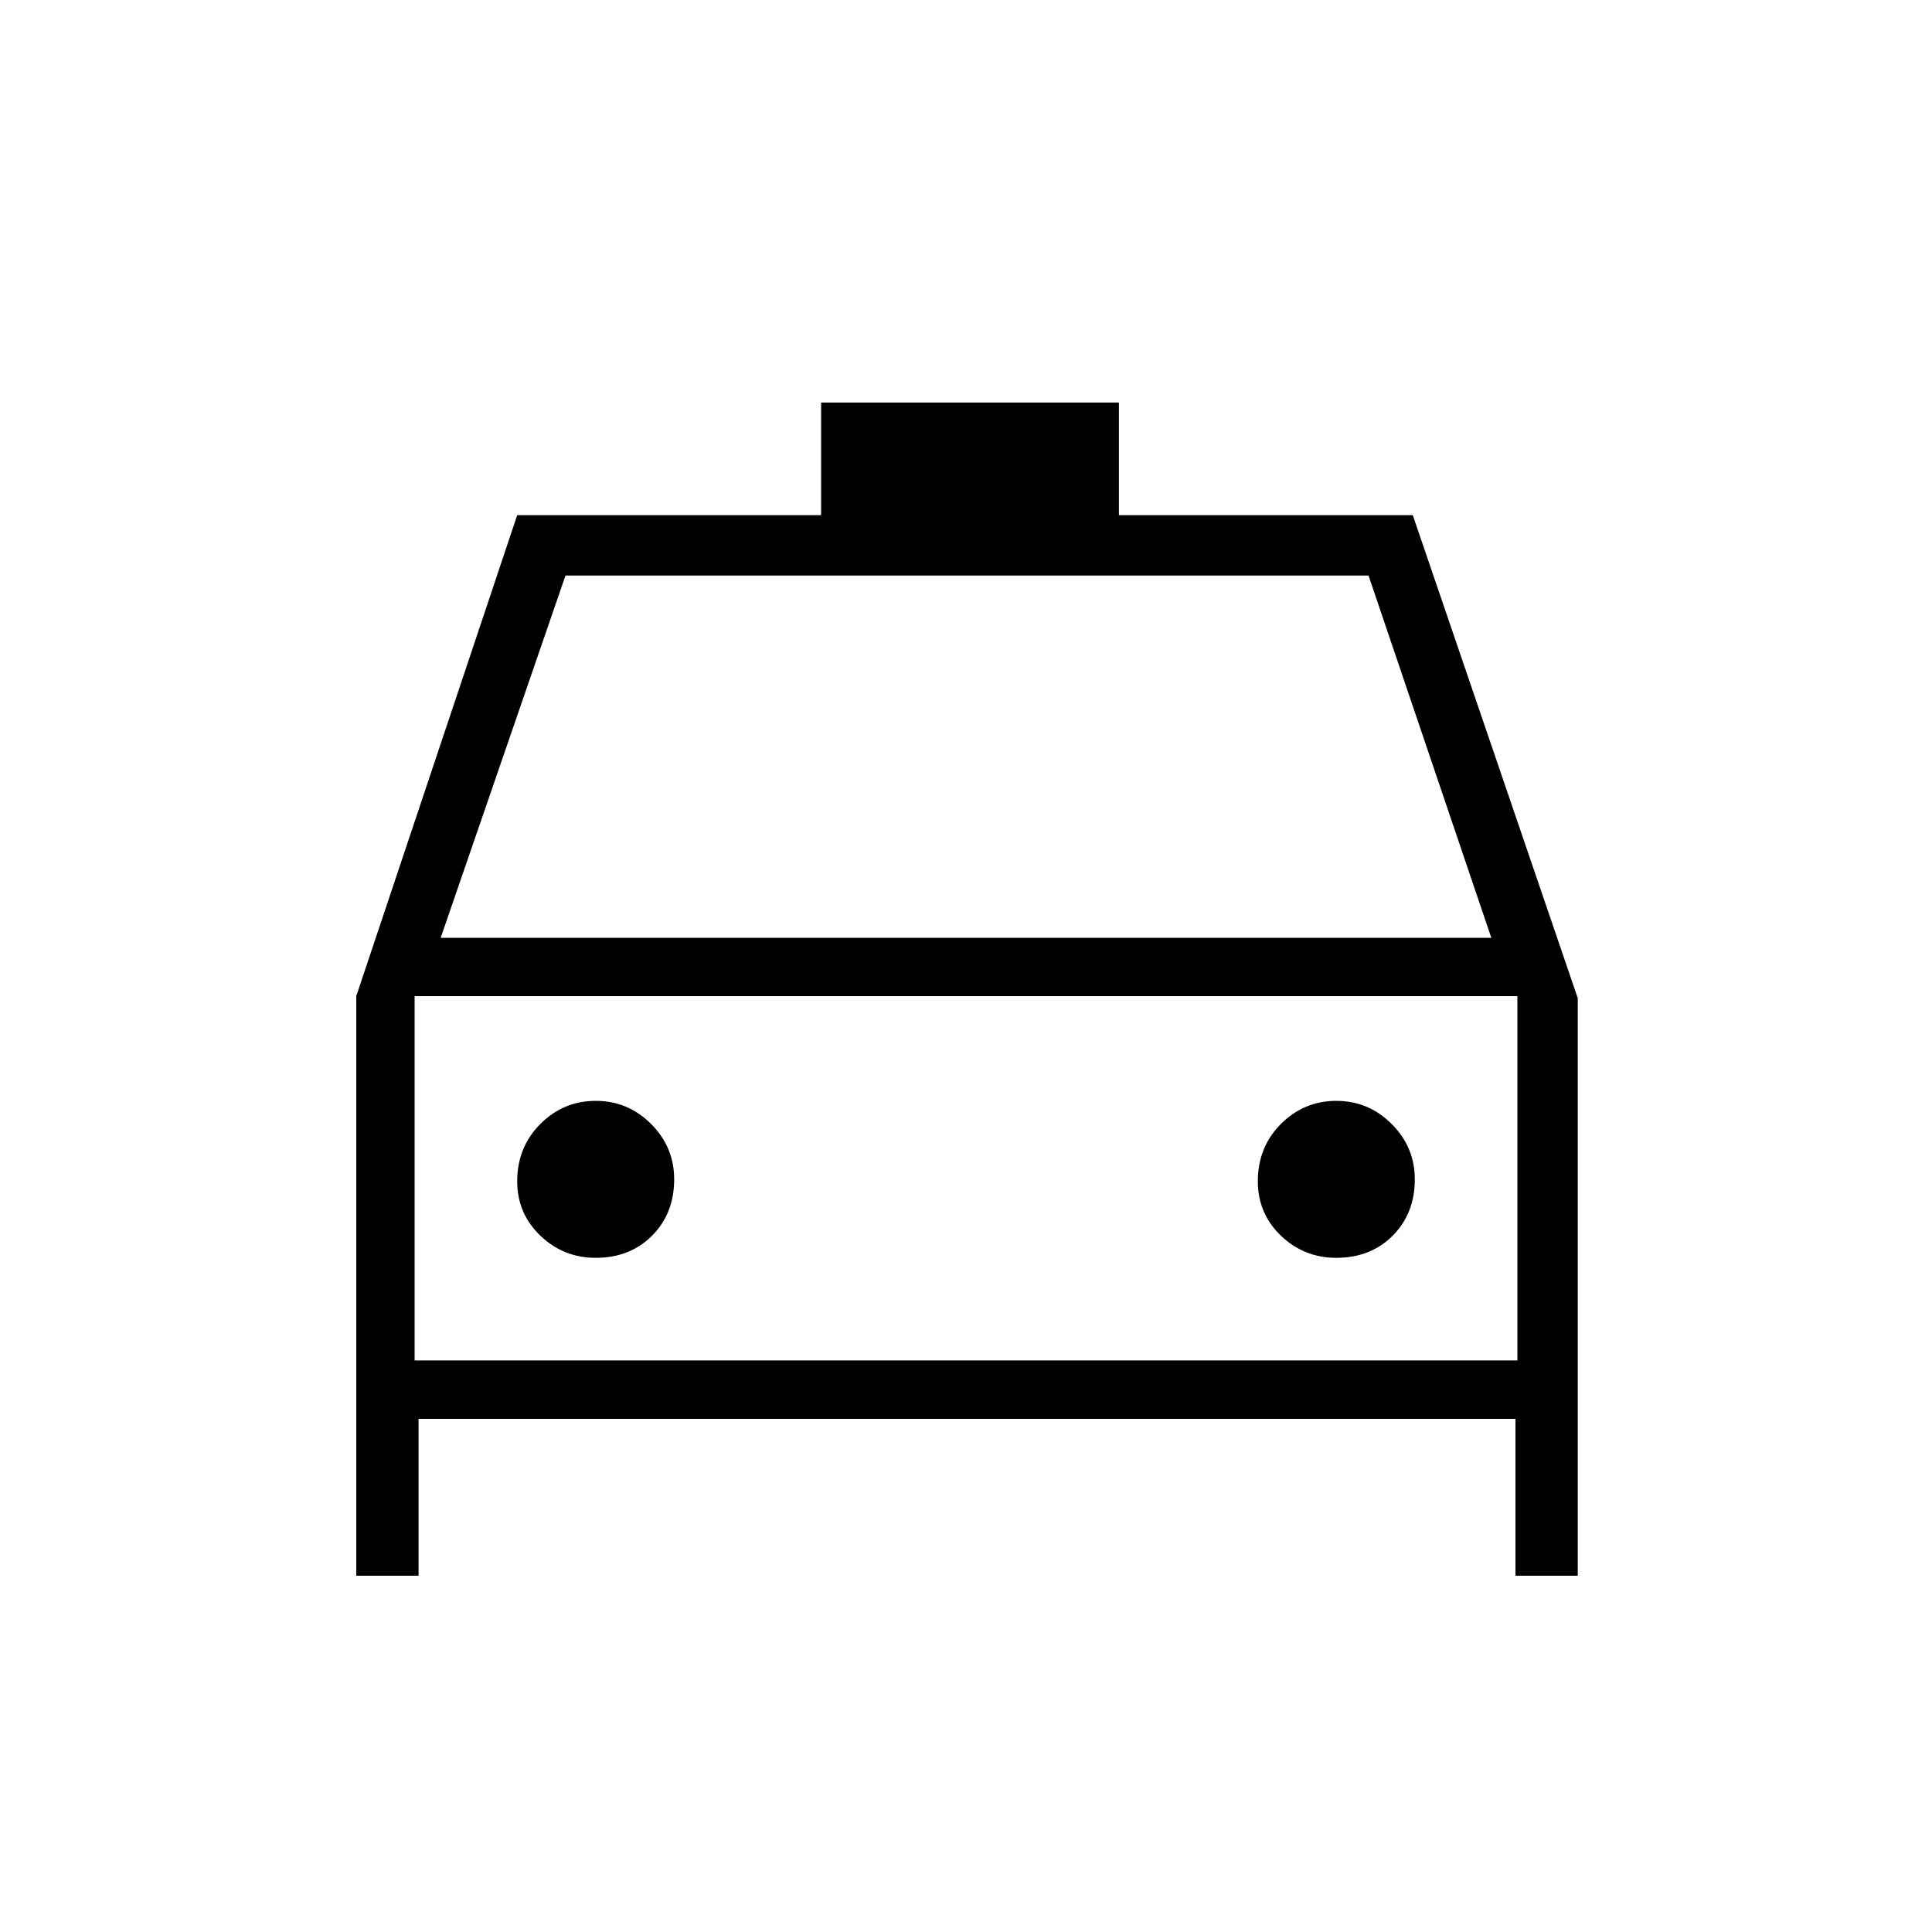 <svg xmlns="http://www.w3.org/2000/svg" height="20" width="20"><path d="M3.688 16.312v-6l1.666-4.979H8.5V4.167h3.083v1.166h3.042l1.708 5v5.979h-.645v-1.624H4.333v1.624Zm.874-6.604h10.876l-1.271-3.75H5.854Zm-.27.604v3.771Zm1.875 2.709q.354 0 .583-.229.229-.23.229-.584 0-.333-.239-.573-.24-.239-.573-.239-.334 0-.573.239-.24.24-.24.594 0 .333.24.563.239.229.573.229Zm7.666 0q.355 0 .584-.229.229-.23.229-.584 0-.333-.24-.573-.239-.239-.573-.239-.333 0-.573.239-.239.24-.239.594 0 .333.239.563.24.229.573.229Zm-9.541 1.062h11.416v-3.771H4.292Z"/></svg>